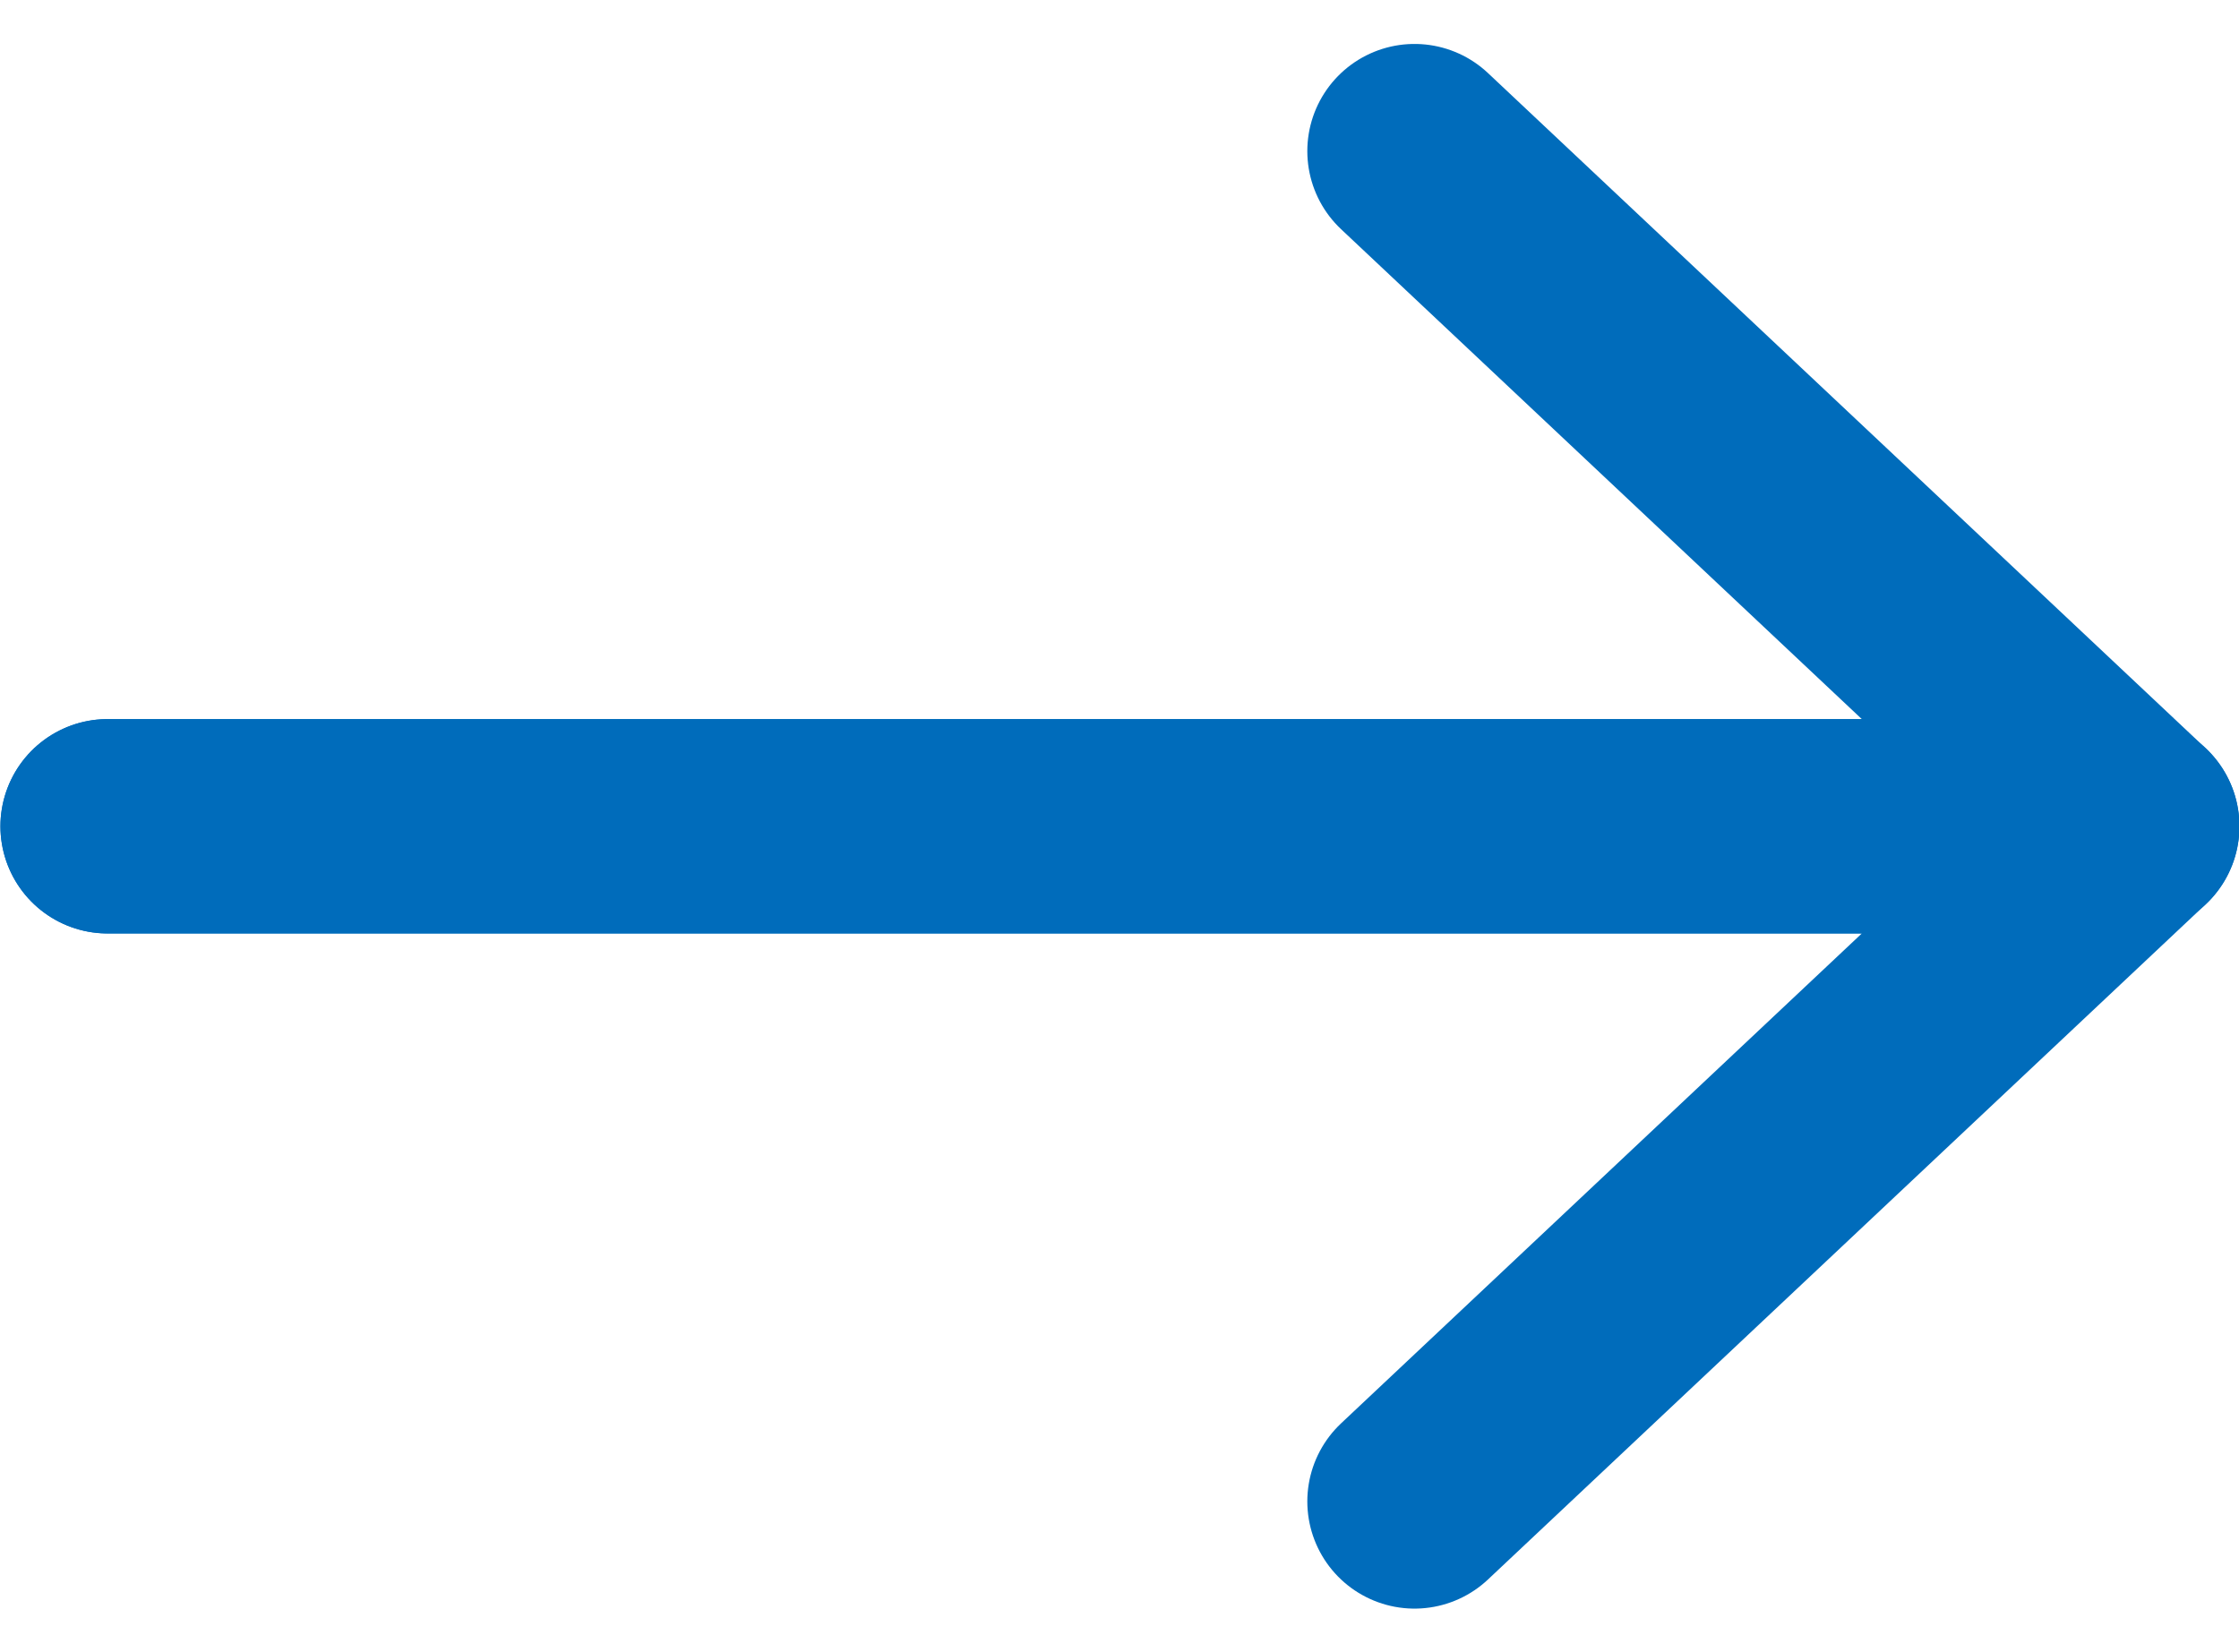 <svg xmlns="http://www.w3.org/2000/svg" width="20.886" height="15.418" viewBox="0 0 20.886 15.418">
  <g id="Group_3173" data-name="Group 3173" transform="translate(-3995.896 -1743.807)">
    <path id="Path_987" data-name="Path 987" d="M3996.9,1753.52h18.886l-6.695,6.3" transform="translate(0 -2.004)" fill="none" stroke="#006cbb" stroke-linecap="round" stroke-linejoin="round" stroke-width="2"/>
    <path id="Path_988" data-name="Path 988" d="M3996.9,1759.816h18.886l-6.695-6.3" transform="translate(0 -8.299)" fill="none" stroke="#006cbb" stroke-linecap="round" stroke-linejoin="round" stroke-width="2"/>
  </g>
</svg>
